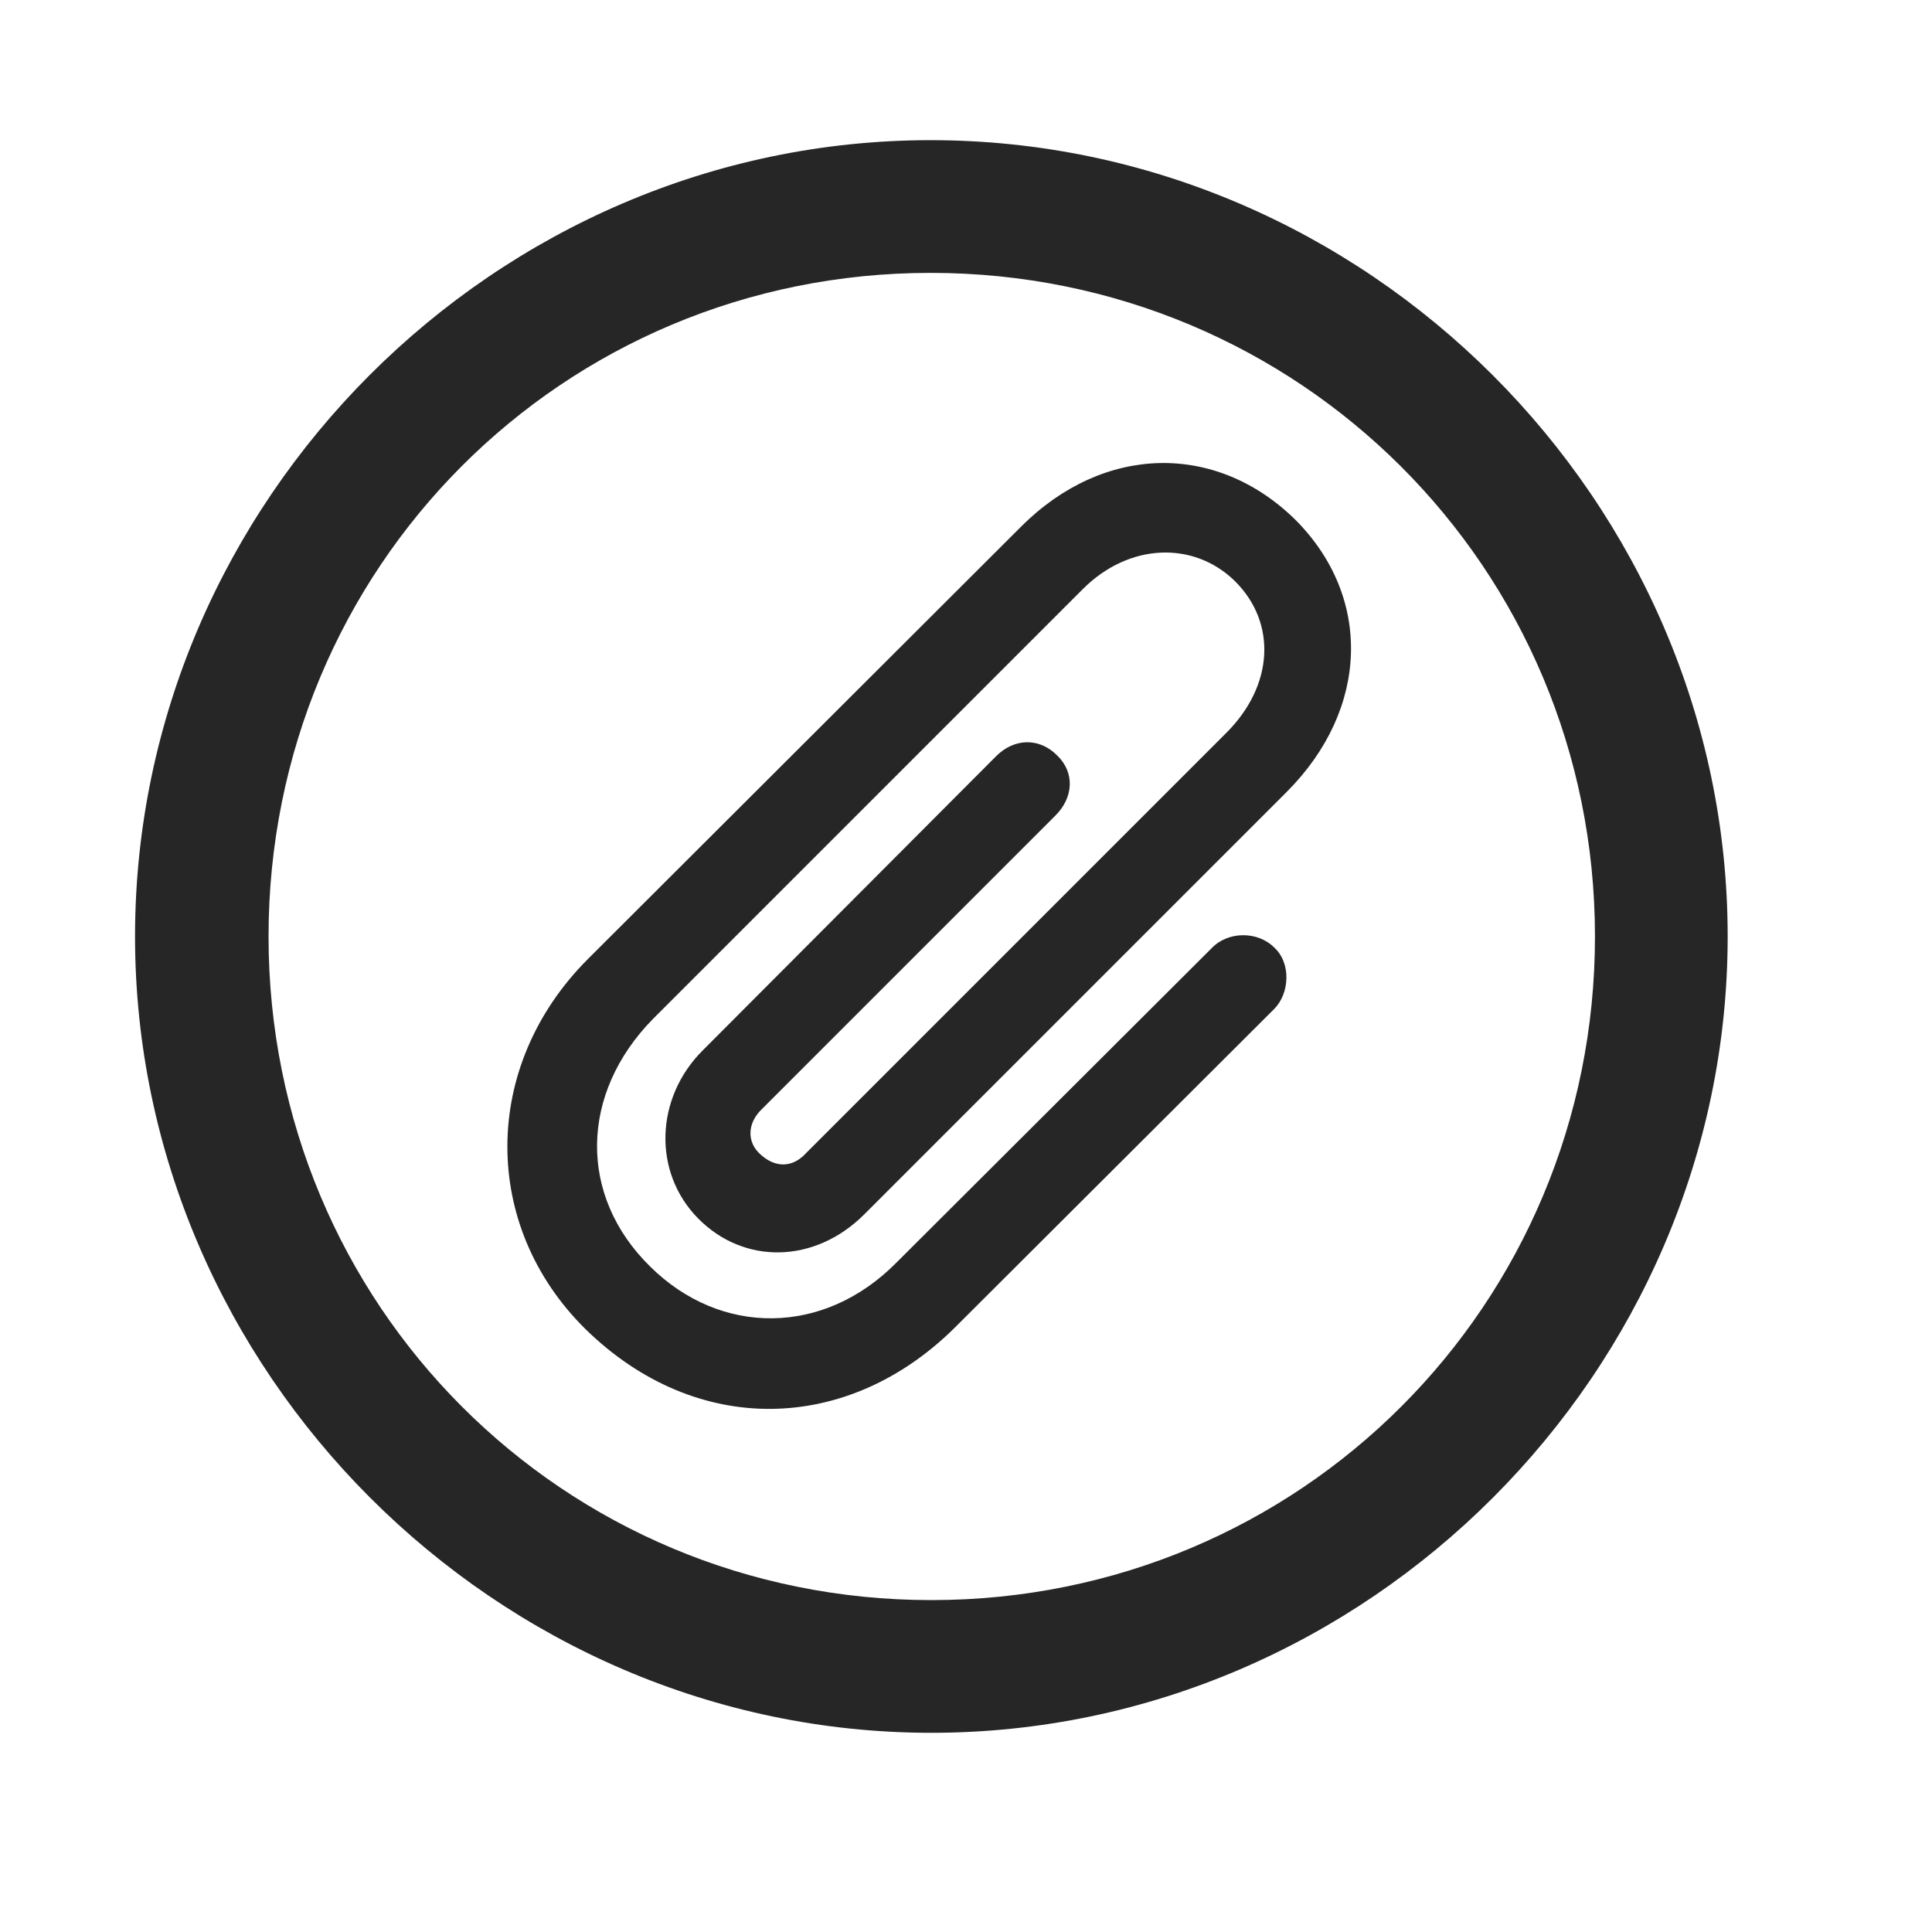 <svg width="29" height="29" viewBox="0 0 29 29" fill="currentColor" xmlns="http://www.w3.org/2000/svg">
<g clip-path="url(#clip0_2207_33203)">
<path d="M13.98 26.01C20.52 26.01 25.933 20.584 25.933 14.057C25.933 7.518 20.508 2.104 13.969 2.104C7.441 2.104 2.027 7.518 2.027 14.057C2.027 20.584 7.453 26.01 13.98 26.01ZM13.98 24.018C8.449 24.018 4.031 19.588 4.031 14.057C4.031 8.525 8.438 4.096 13.969 4.096C19.5 4.096 23.941 8.525 23.941 14.057C23.941 19.588 19.512 24.018 13.98 24.018Z" fill="currentColor" fill-opacity="0.85"/>
<path d="M8.789 19.951C10.453 21.58 12.726 21.521 14.332 19.928L19.125 15.146C19.359 14.912 19.383 14.455 19.125 14.221C18.879 13.975 18.433 13.975 18.188 14.232L13.453 18.955C12.363 20.056 10.816 20.056 9.762 19.014C8.672 17.947 8.707 16.412 9.797 15.299L16.254 8.842C16.945 8.15 17.918 8.115 18.539 8.725C19.172 9.357 19.113 10.295 18.41 10.998L12.105 17.303C11.895 17.537 11.637 17.525 11.426 17.338C11.203 17.15 11.215 16.857 11.438 16.646L15.844 12.24C16.113 11.971 16.137 11.596 15.867 11.338C15.598 11.068 15.223 11.08 14.953 11.35L10.547 15.768C9.832 16.482 9.797 17.596 10.477 18.287C11.168 18.99 12.234 18.967 12.973 18.228L19.312 11.889C20.555 10.646 20.602 8.959 19.441 7.799C18.258 6.639 16.57 6.662 15.328 7.904L8.824 14.396C7.219 16.002 7.219 18.404 8.789 19.951Z" fill="currentColor" fill-opacity="0.85"/>
</g>
<defs>
<clipPath id="clip0_2207_33203">
<rect width="23.906" height="23.918" fill="currentColor" transform="translate(2.027 2.104)"/>
</clipPath>
</defs>
</svg>
